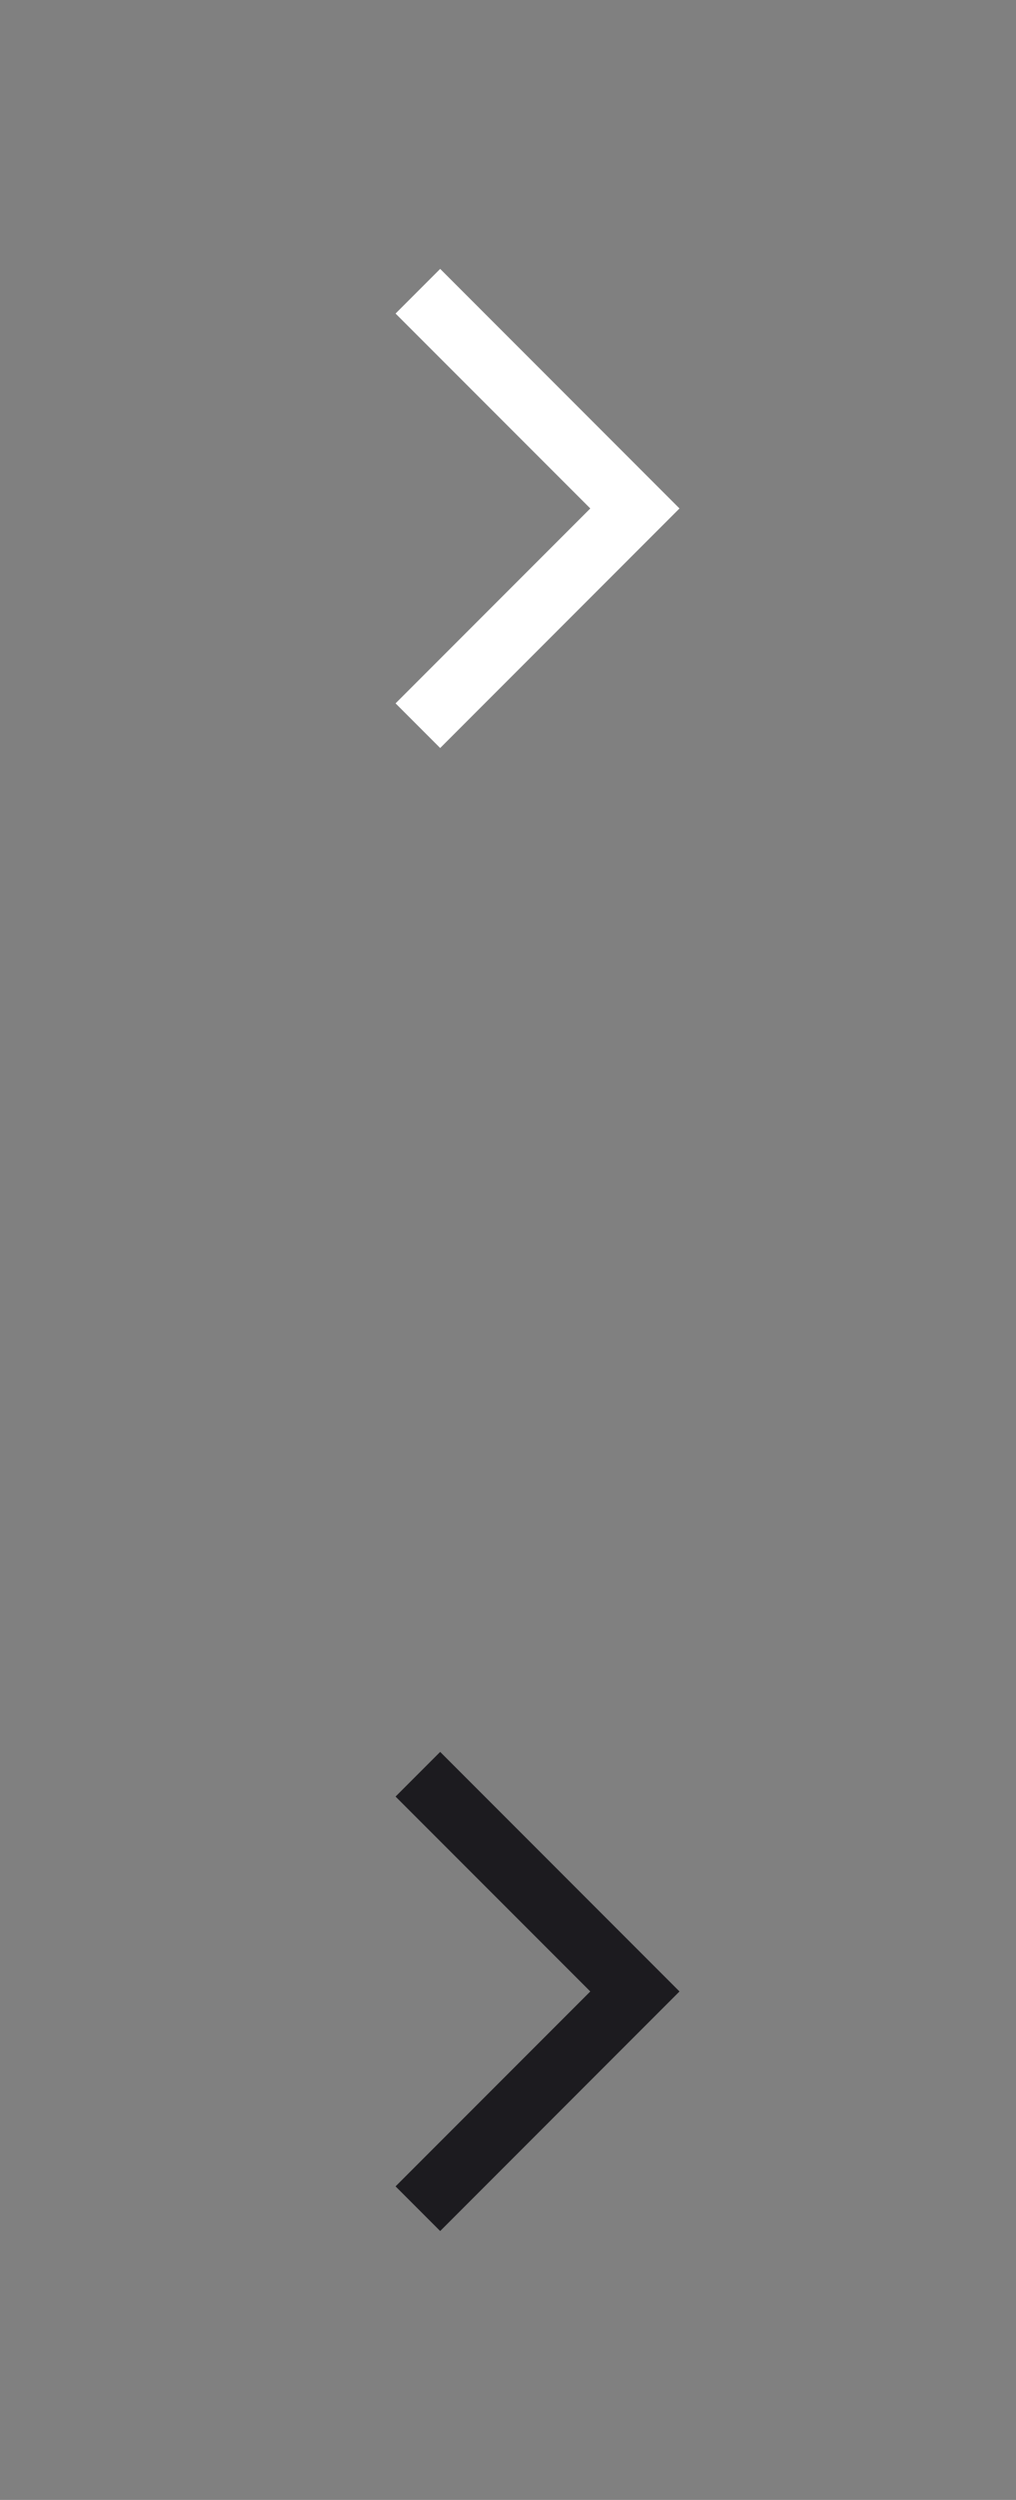 <svg width="24" height="59" viewBox="0 0 24 59" fill="none" xmlns="http://www.w3.org/2000/svg">
<rect x="0" y="0" width="24" height="59" fill="#808080" stroke="none"/>
<mask id="mask0_1806_23" style="mask-type:alpha" maskUnits="userSpaceOnUse" x="0" y="0" width="24" height="24">
<rect width="24" height="24" fill="#D9D9D9"/>
</mask>
<g mask="url(#mask0_1806_23)">
<path d="M10.398 17.654L9.344 16.6L13.944 12L9.344 7.4L10.398 6.346L16.051 12L10.398 17.654Z" fill="white"/>
</g>
<mask id="mask1_1806_23" style="mask-type:alpha" maskUnits="userSpaceOnUse" x="0" y="35" width="24" height="24">
<rect y="35" width="24" height="24" fill="#D9D9D9"/>
</mask>
<g mask="url(#mask1_1806_23)">
<path d="M10.398 52.654L9.344 51.6L13.944 47L9.344 42.4L10.398 41.346L16.051 47L10.398 52.654Z" fill="#1C1B1F"/>
</g>
</svg>
